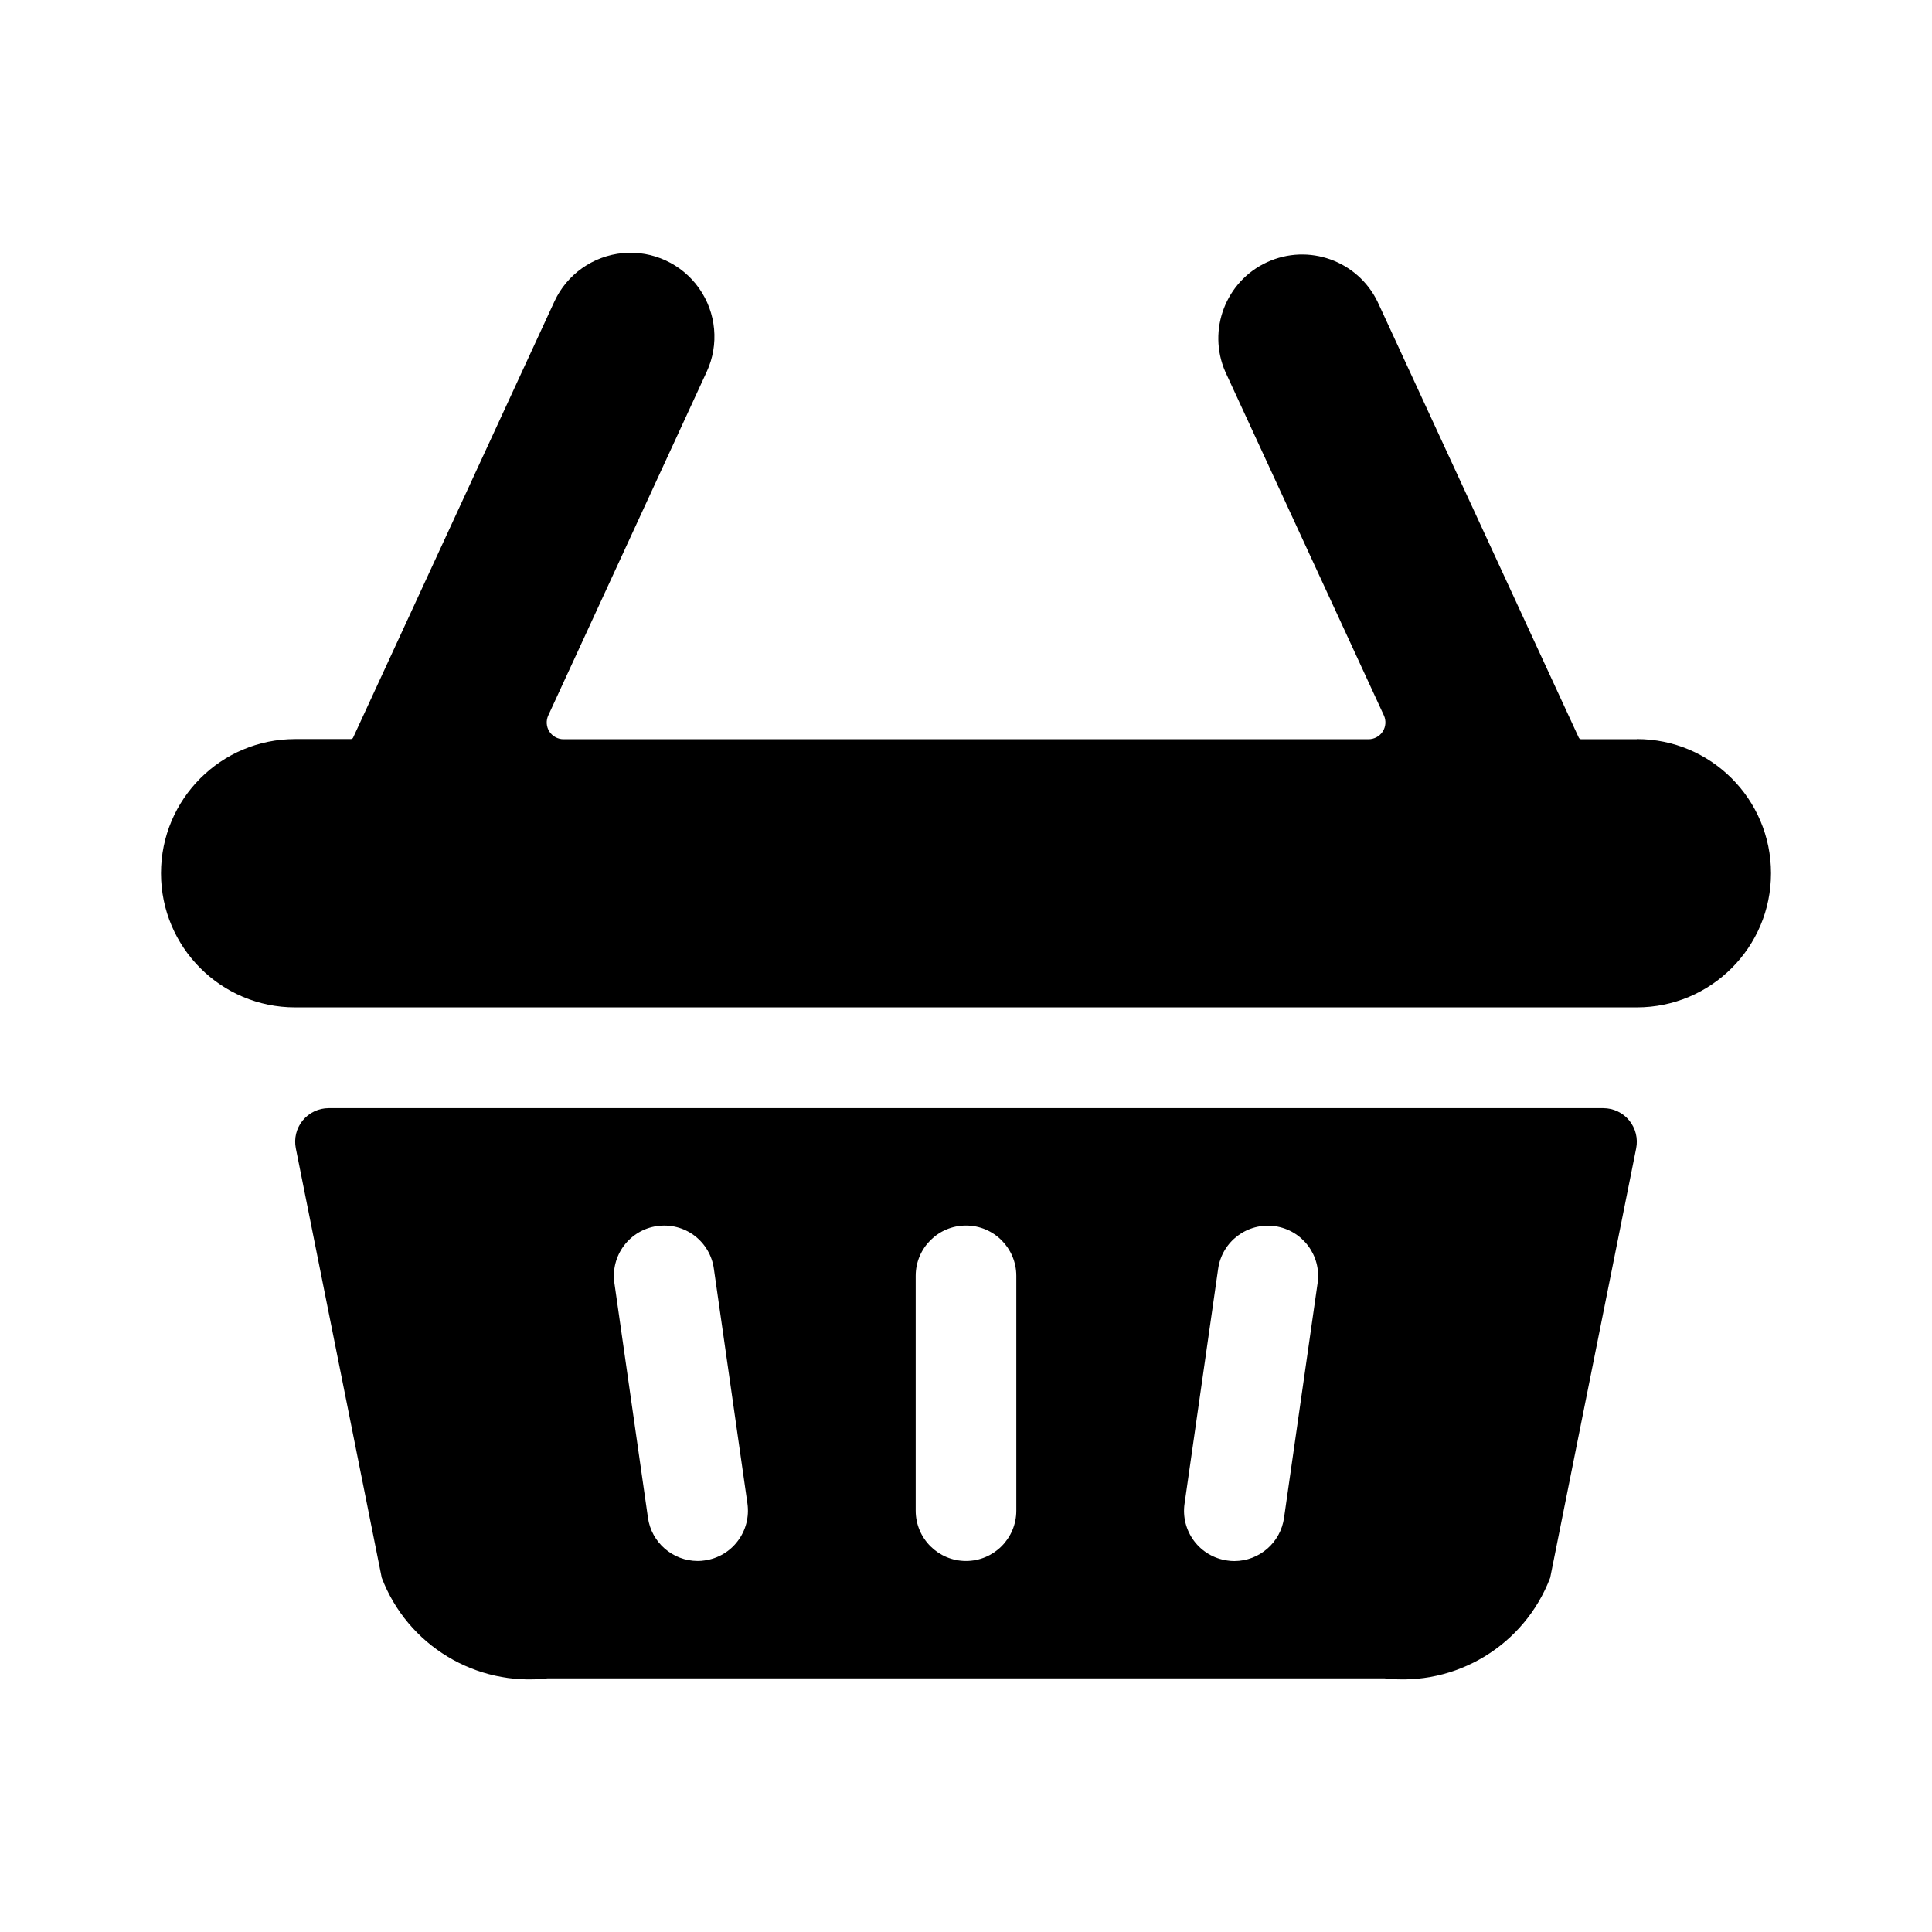 <!--character:1539-->
  <svg width="24" height="24" viewBox="0 0 24 24" >
<path d="M19.643 9.183H20.333V9.181C21.254 9.181 22 9.927 22 10.848C22 11.768 21.254 12.514 20.333 12.514H3.666C2.746 12.514 2 11.768 2 10.848C2 9.927 2.746 9.181 3.666 9.181H4.356C4.37 9.181 4.382 9.174 4.387 9.162L6.887 3.745C7.043 3.407 7.368 3.178 7.738 3.144C8.109 3.11 8.47 3.277 8.684 3.581C8.899 3.885 8.935 4.281 8.779 4.618L6.811 8.887C6.781 8.951 6.786 9.027 6.824 9.087C6.862 9.146 6.929 9.183 7 9.183H17C17.071 9.183 17.138 9.147 17.177 9.087C17.215 9.027 17.221 8.952 17.191 8.887L15.221 4.618C14.995 4.099 15.226 3.494 15.74 3.257C16.255 3.02 16.864 3.238 17.112 3.747L19.612 9.163C19.618 9.175 19.63 9.183 19.643 9.183Z" />
<path d="M19.916 13.766H4.083C3.958 13.766 3.839 13.822 3.76 13.919C3.681 14.016 3.65 14.143 3.675 14.266L4.742 19.599C5.062 20.439 5.912 20.954 6.805 20.849H17.195C18.087 20.954 18.937 20.439 19.257 19.599L20.325 14.266C20.35 14.143 20.318 14.016 20.239 13.919C20.16 13.822 20.042 13.766 19.916 13.766ZM8.161 15.231C8.326 15.207 8.493 15.249 8.626 15.349C8.758 15.449 8.846 15.597 8.868 15.762L9.285 18.678C9.308 18.842 9.266 19.009 9.166 19.141C9.067 19.274 8.919 19.361 8.755 19.384C8.726 19.389 8.696 19.391 8.666 19.391C8.356 19.39 8.092 19.161 8.049 18.853L7.632 15.937C7.609 15.773 7.651 15.607 7.751 15.474C7.85 15.342 7.998 15.254 8.161 15.231ZM11.375 15.849C11.375 15.504 11.655 15.224 12 15.224C12.345 15.224 12.625 15.504 12.625 15.849V18.766C12.625 19.111 12.345 19.391 12 19.391C11.655 19.391 11.375 19.111 11.375 18.766V15.849ZM16.368 15.938L15.951 18.854C15.908 19.162 15.645 19.391 15.334 19.392C15.304 19.392 15.274 19.39 15.245 19.385C15.081 19.362 14.933 19.275 14.833 19.142C14.734 19.01 14.691 18.843 14.715 18.679L15.132 15.763C15.18 15.421 15.496 15.184 15.838 15.232C16.179 15.281 16.417 15.596 16.368 15.938Z" />
</svg>